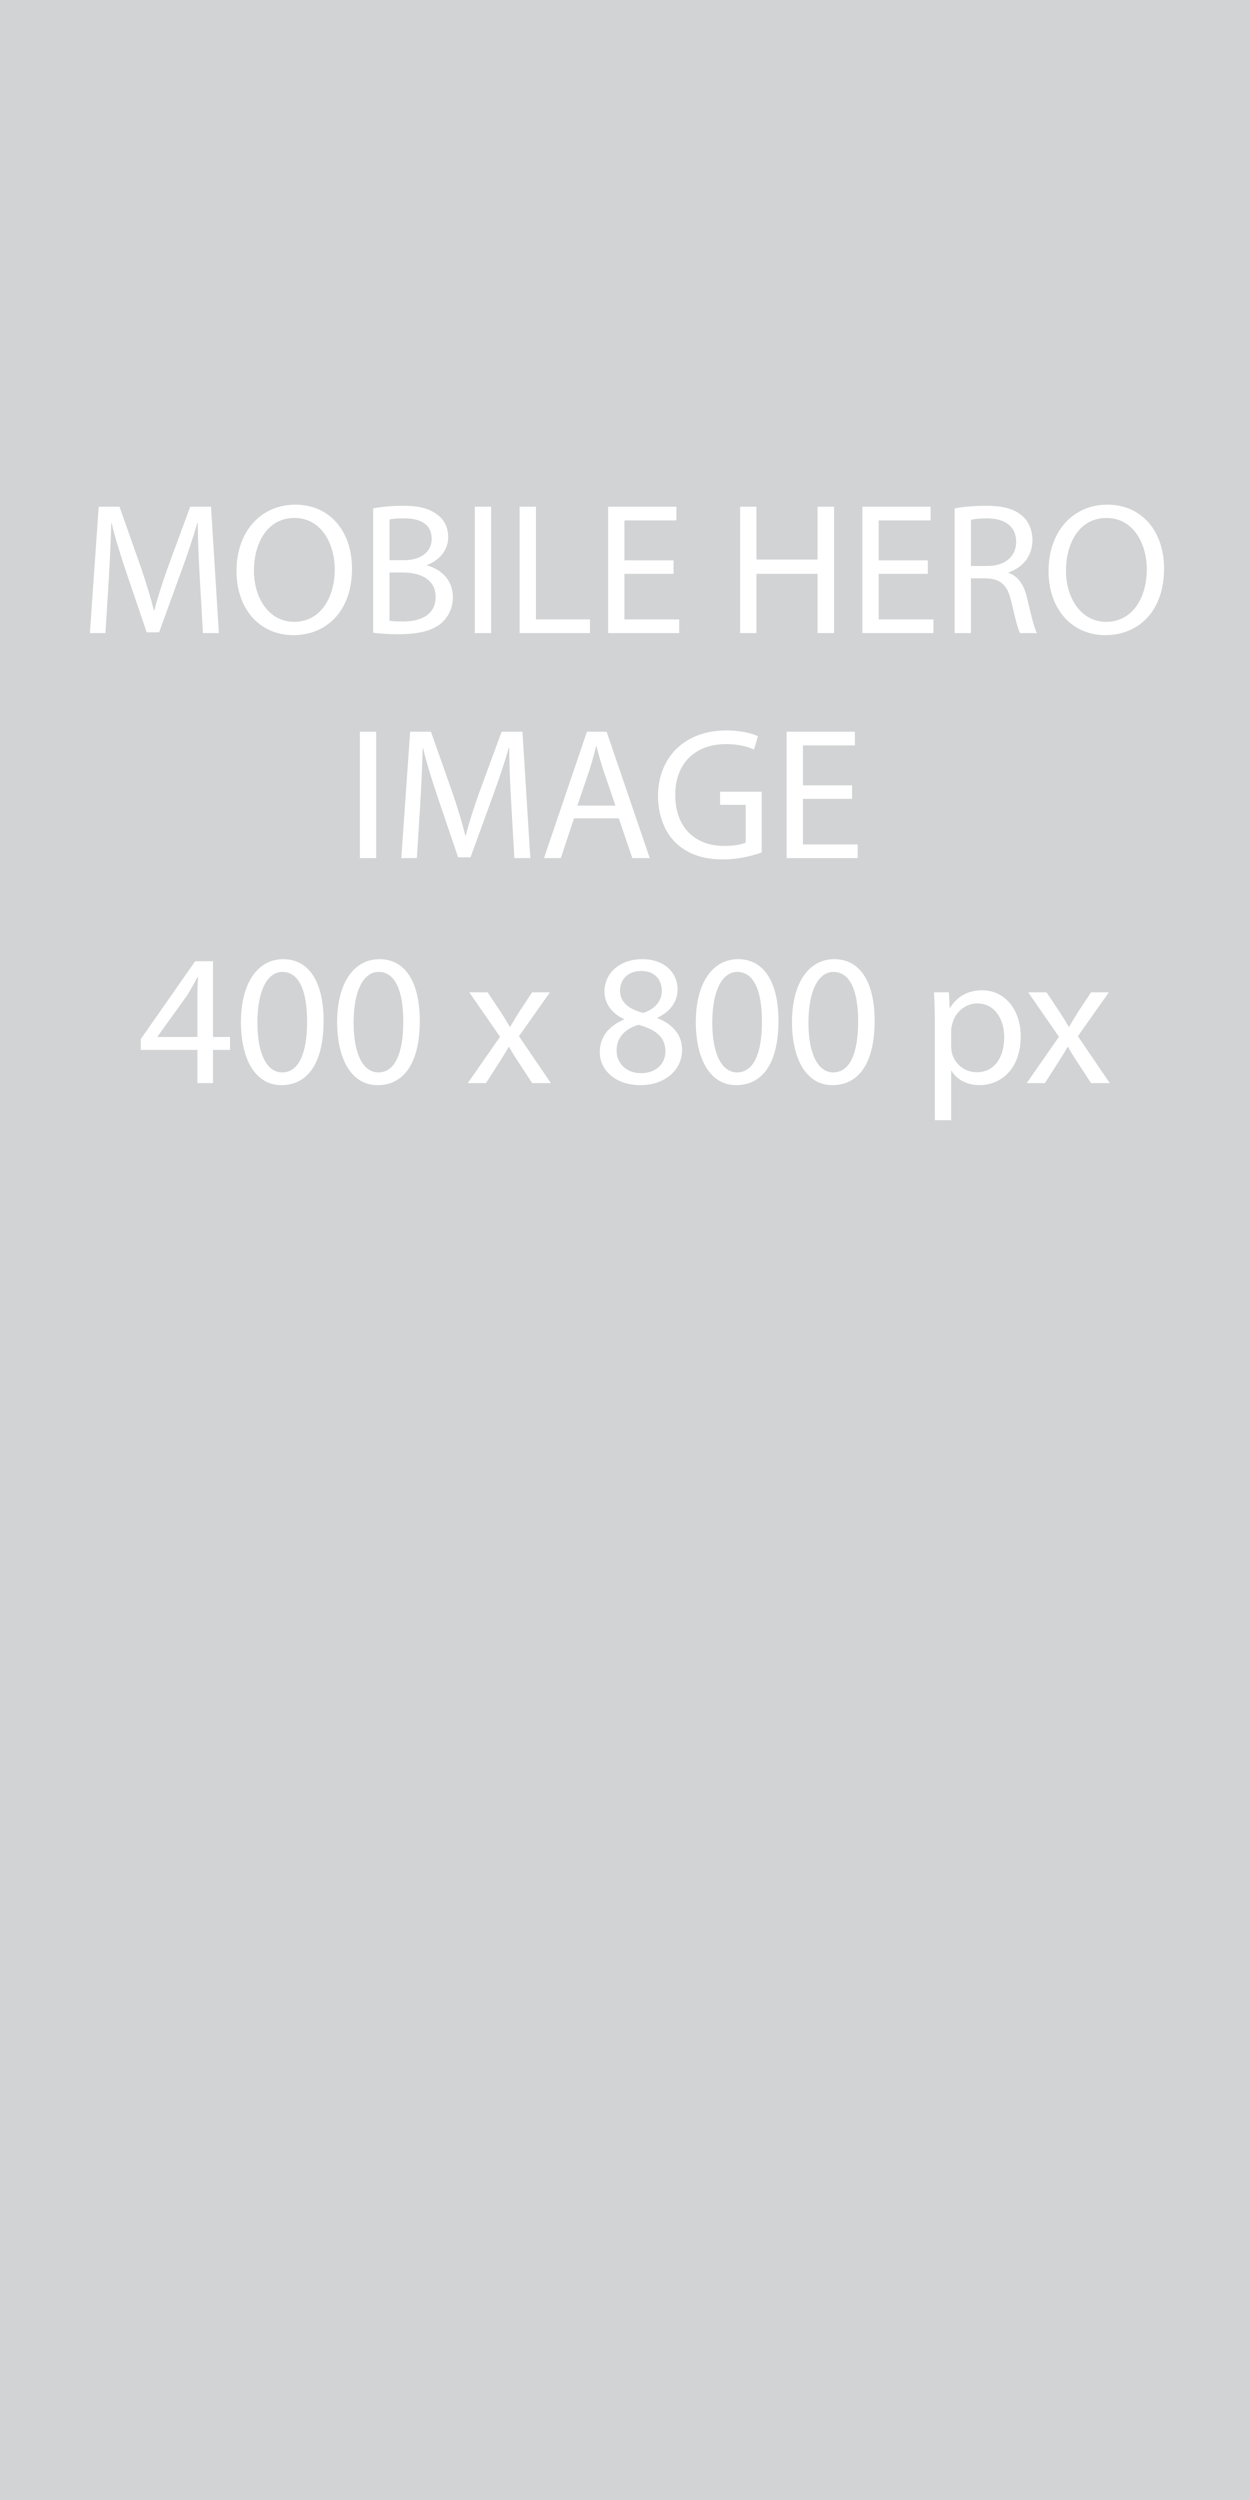 <?xml version="1.0" encoding="utf-8"?>
<!-- Generator: Adobe Illustrator 16.0.0, SVG Export Plug-In . SVG Version: 6.00 Build 0)  -->
<!DOCTYPE svg PUBLIC "-//W3C//DTD SVG 1.1//EN" "http://www.w3.org/Graphics/SVG/1.1/DTD/svg11.dtd">
<svg version="1.1" id="Layer_1" xmlns="http://www.w3.org/2000/svg" xmlns:xlink="http://www.w3.org/1999/xlink" x="0px" y="0px"
	 width="400px" height="800px" viewBox="0 0 400 800" enable-background="new 0 0 400 800" xml:space="preserve">
<rect fill="#D1D3D4" width="400" height="800"/>
<g>
	<path fill="#FFFFFF" d="M63.921,184.831c-0.3-5.64-0.66-12.419-0.6-17.459h-0.18c-1.38,4.74-3.06,9.78-5.1,15.359l-7.14,19.619
		h-3.96l-6.54-19.259c-1.92-5.7-3.54-10.92-4.68-15.72h-0.12c-0.12,5.04-0.42,11.82-0.78,17.879l-1.08,17.339h-4.979l2.82-40.438
		h6.66l6.9,19.56c1.68,4.979,3.06,9.419,4.08,13.619h0.18c1.02-4.08,2.46-8.52,4.26-13.619l7.2-19.56h6.66l2.52,40.438h-5.1
		L63.921,184.831z"/>
	<path fill="#FFFFFF" d="M112.641,181.951c0,13.919-8.46,21.299-18.779,21.299c-10.68,0-18.18-8.28-18.18-20.52
		c0-12.839,7.98-21.239,18.779-21.239C105.501,161.492,112.641,169.951,112.641,181.951z M81.262,182.611
		c0,8.64,4.68,16.379,12.899,16.379c8.28,0,12.959-7.62,12.959-16.8c0-8.04-4.2-16.439-12.899-16.439
		C85.582,165.751,81.262,173.731,81.262,182.611z"/>
	<path fill="#FFFFFF" d="M119.421,162.691c2.28-0.48,5.88-0.84,9.54-0.84c5.22,0,8.58,0.9,11.1,2.94
		c2.1,1.56,3.359,3.959,3.359,7.14c0,3.9-2.58,7.32-6.839,8.879v0.12c3.84,0.96,8.339,4.14,8.339,10.14c0,3.48-1.38,6.12-3.42,8.1
		c-2.82,2.58-7.379,3.78-13.979,3.78c-3.6,0-6.36-0.24-8.1-0.48V162.691z M124.642,179.251h4.74c5.52,0,8.76-2.88,8.76-6.78
		c0-4.74-3.6-6.6-8.88-6.6c-2.4,0-3.78,0.18-4.62,0.36V179.251z M124.642,198.63c1.02,0.18,2.52,0.24,4.379,0.24
		c5.4,0,10.38-1.98,10.38-7.86c0-5.52-4.74-7.8-10.439-7.8h-4.32V198.63z"/>
	<path fill="#FFFFFF" d="M157.161,162.151v40.438h-5.22v-40.438H157.161z"/>
	<path fill="#FFFFFF" d="M166.282,162.151h5.22v36.059h17.279v4.38h-22.499V162.151z"/>
	<path fill="#FFFFFF" d="M215.539,183.631H199.82v14.579h17.52v4.38H194.6v-40.438h21.839v4.38H199.82v12.779h15.719V183.631z"/>
	<path fill="#FFFFFF" d="M242.059,162.151v16.919h19.56v-16.919h5.28v40.438h-5.28v-18.959h-19.56v18.959h-5.219v-40.438H242.059z"
		/>
	<path fill="#FFFFFF" d="M296.898,183.631h-15.72v14.579h17.519v4.38h-22.738v-40.438h21.839v4.38h-16.619v12.779h15.72V183.631z"/>
	<path fill="#FFFFFF" d="M305.479,162.691c2.64-0.54,6.42-0.84,10.02-0.84c5.58,0,9.18,1.02,11.699,3.3
		c2.04,1.8,3.18,4.56,3.18,7.68c0,5.34-3.359,8.88-7.619,10.319v0.18c3.119,1.08,4.979,3.96,5.939,8.16
		c1.32,5.64,2.279,9.54,3.12,11.1h-5.399c-0.66-1.14-1.561-4.62-2.701-9.66c-1.199-5.58-3.359-7.68-8.1-7.86h-4.919v17.52h-5.22
		V162.691z M310.698,181.111h5.339c5.58,0,9.121-3.06,9.121-7.68c0-5.22-3.781-7.5-9.301-7.56c-2.52,0-4.319,0.24-5.159,0.48
		V181.111z"/>
	<path fill="#FFFFFF" d="M372.496,181.951c0,13.919-8.46,21.299-18.779,21.299c-10.68,0-18.18-8.28-18.18-20.52
		c0-12.839,7.98-21.239,18.779-21.239C365.355,161.492,372.496,169.951,372.496,181.951z M341.117,182.611
		c0,8.64,4.68,16.379,12.899,16.379c8.28,0,12.96-7.62,12.96-16.8c0-8.04-4.2-16.439-12.9-16.439
		C345.438,165.751,341.117,173.731,341.117,182.611z"/>
	<path fill="#FFFFFF" d="M120.381,234.151v40.438h-5.22v-40.438H120.381z"/>
	<path fill="#FFFFFF" d="M163.58,256.831c-0.3-5.64-0.66-12.419-0.6-17.459h-0.18c-1.38,4.74-3.06,9.78-5.1,15.359l-7.14,19.619
		h-3.96l-6.54-19.259c-1.92-5.7-3.54-10.92-4.68-15.72h-0.12c-0.12,5.04-0.42,11.82-0.78,17.879l-1.08,17.339h-4.979l2.82-40.438
		h6.66l6.9,19.56c1.68,4.979,3.06,9.419,4.08,13.619h0.18c1.02-4.08,2.46-8.52,4.26-13.619l7.2-19.56h6.66l2.52,40.438h-5.1
		L163.58,256.831z"/>
	<path fill="#FFFFFF" d="M183.68,261.87l-4.2,12.72h-5.4l13.739-40.438h6.3l13.799,40.438h-5.579l-4.32-12.72H183.68z
		 M196.939,257.791l-3.959-11.64c-0.9-2.64-1.5-5.04-2.1-7.379h-0.12c-0.6,2.4-1.26,4.859-2.04,7.319l-3.959,11.7H196.939z"/>
	<path fill="#FFFFFF" d="M243.738,272.79c-2.34,0.84-6.959,2.22-12.419,2.22c-6.12,0-11.159-1.56-15.119-5.34
		c-3.479-3.36-5.64-8.76-5.64-15.059c0.06-12.06,8.34-20.879,21.898-20.879c4.68,0,8.34,1.02,10.08,1.86l-1.26,4.26
		c-2.16-0.96-4.859-1.74-8.939-1.74c-9.84,0-16.26,6.12-16.26,16.259c0,10.26,6.18,16.319,15.6,16.319c3.42,0,5.76-0.48,6.959-1.08
		v-12.059h-8.219v-4.2h13.318V272.79z"/>
	<path fill="#FFFFFF" d="M272.659,255.631h-15.72v14.579h17.52v4.38h-22.738v-40.438h21.838v4.38h-16.619v12.779h15.72V255.631z"/>
	<path fill="#FFFFFF" d="M63.173,346.59v-10.619H45.054v-3.48l17.399-24.898h5.7v24.238h5.46v4.141h-5.46v10.619H63.173z
		 M63.173,331.83v-13.02c0-2.039,0.06-4.079,0.18-6.119h-0.18c-1.2,2.279-2.16,3.96-3.24,5.76l-9.54,13.26v0.119H63.173z"/>
	<path fill="#FFFFFF" d="M103.552,326.671c0,13.259-4.919,20.579-13.559,20.579c-7.62,0-12.78-7.14-12.899-20.039
		c0-13.08,5.64-20.279,13.559-20.279C98.872,306.932,103.552,314.251,103.552,326.671z M82.373,327.271
		c0,10.14,3.12,15.899,7.92,15.899c5.4,0,7.979-6.3,7.979-16.26c0-9.6-2.46-15.898-7.919-15.898
		C85.733,311.012,82.373,316.651,82.373,327.271z"/>
	<path fill="#FFFFFF" d="M134.331,326.671c0,13.259-4.919,20.579-13.559,20.579c-7.62,0-12.78-7.14-12.9-20.039
		c0-13.08,5.64-20.279,13.56-20.279C129.651,306.932,134.331,314.251,134.331,326.671z M113.152,327.271
		c0,10.14,3.12,15.899,7.919,15.899c5.4,0,7.979-6.3,7.979-16.26c0-9.6-2.459-15.898-7.919-15.898
		C116.511,311.012,113.152,316.651,113.152,327.271z"/>
	<path fill="#FFFFFF" d="M156.05,317.551l4.14,6.24c1.08,1.62,1.98,3.119,2.94,4.739h0.18c0.96-1.739,1.92-3.239,2.88-4.8l4.08-6.18
		h5.7l-9.899,14.04l10.2,14.999h-6l-4.26-6.54c-1.14-1.68-2.1-3.3-3.12-5.039h-0.12c-0.96,1.739-1.98,3.3-3.06,5.039l-4.2,6.54
		h-5.82l10.32-14.819l-9.84-14.22H156.05z"/>
	<path fill="#FFFFFF" d="M191.93,336.69c0-4.92,2.94-8.399,7.74-10.439l-0.06-0.181c-4.32-2.039-6.18-5.399-6.18-8.76
		c0-6.18,5.22-10.379,12.06-10.379c7.56,0,11.339,4.739,11.339,9.6c0,3.3-1.619,6.84-6.419,9.119v0.181
		c4.86,1.92,7.86,5.34,7.86,10.079c0,6.78-5.82,11.34-13.26,11.34C196.85,347.25,191.93,342.39,191.93,336.69z M212.93,336.45
		c0-4.739-3.301-7.02-8.58-8.52c-4.56,1.32-7.02,4.319-7.02,8.04c-0.18,3.959,2.82,7.439,7.799,7.439
		C209.869,343.41,212.93,340.47,212.93,336.45z M198.41,316.951c0,3.899,2.94,6,7.44,7.199c3.359-1.14,5.939-3.539,5.939-7.079
		c0-3.12-1.859-6.36-6.6-6.36C200.81,310.711,198.41,313.591,198.41,316.951z"/>
	<path fill="#FFFFFF" d="M249.107,326.671c0,13.259-4.92,20.579-13.559,20.579c-7.621,0-12.78-7.14-12.9-20.039
		c0-13.08,5.641-20.279,13.56-20.279C244.428,306.932,249.107,314.251,249.107,326.671z M227.928,327.271
		c0,10.14,3.121,15.899,7.92,15.899c5.4,0,7.98-6.3,7.98-16.26c0-9.6-2.461-15.898-7.92-15.898
		C231.289,311.012,227.928,316.651,227.928,327.271z"/>
	<path fill="#FFFFFF" d="M279.887,326.671c0,13.259-4.92,20.579-13.559,20.579c-7.621,0-12.78-7.14-12.9-20.039
		c0-13.08,5.641-20.279,13.56-20.279C275.207,306.932,279.887,314.251,279.887,326.671z M258.707,327.271
		c0,10.14,3.121,15.899,7.92,15.899c5.4,0,7.98-6.3,7.98-16.26c0-9.6-2.461-15.898-7.92-15.898
		C262.068,311.012,258.707,316.651,258.707,327.271z"/>
	<path fill="#FFFFFF" d="M299.146,327.03c0-3.72-0.12-6.72-0.24-9.479h4.74l0.24,4.98h0.119c2.16-3.54,5.58-5.641,10.32-5.641
		c7.02,0,12.299,5.94,12.299,14.76c0,10.439-6.359,15.6-13.199,15.6c-3.84,0-7.199-1.68-8.939-4.56h-0.12v15.779h-5.22V327.03z
		 M304.366,334.771c0,0.78,0.12,1.5,0.239,2.16c0.961,3.659,4.141,6.18,7.92,6.18c5.58,0,8.82-4.561,8.82-11.22
		c0-5.82-3.061-10.8-8.64-10.8c-3.601,0-6.96,2.58-7.979,6.54c-0.18,0.66-0.36,1.439-0.36,2.16V334.771z"/>
	<path fill="#FFFFFF" d="M334.906,317.551l4.139,6.24c1.08,1.62,1.98,3.119,2.94,4.739h0.181c0.959-1.739,1.92-3.239,2.879-4.8
		l4.08-6.18h5.699l-9.898,14.04l10.199,14.999h-6l-4.26-6.54c-1.141-1.68-2.1-3.3-3.119-5.039h-0.121
		c-0.959,1.739-1.979,3.3-3.06,5.039l-4.2,6.54h-5.819l10.319-14.819l-9.84-14.22H334.906z"/>
</g>
<g>
</g>
<g>
</g>
<g>
</g>
<g>
</g>
<g>
</g>
<g>
</g>
</svg>
